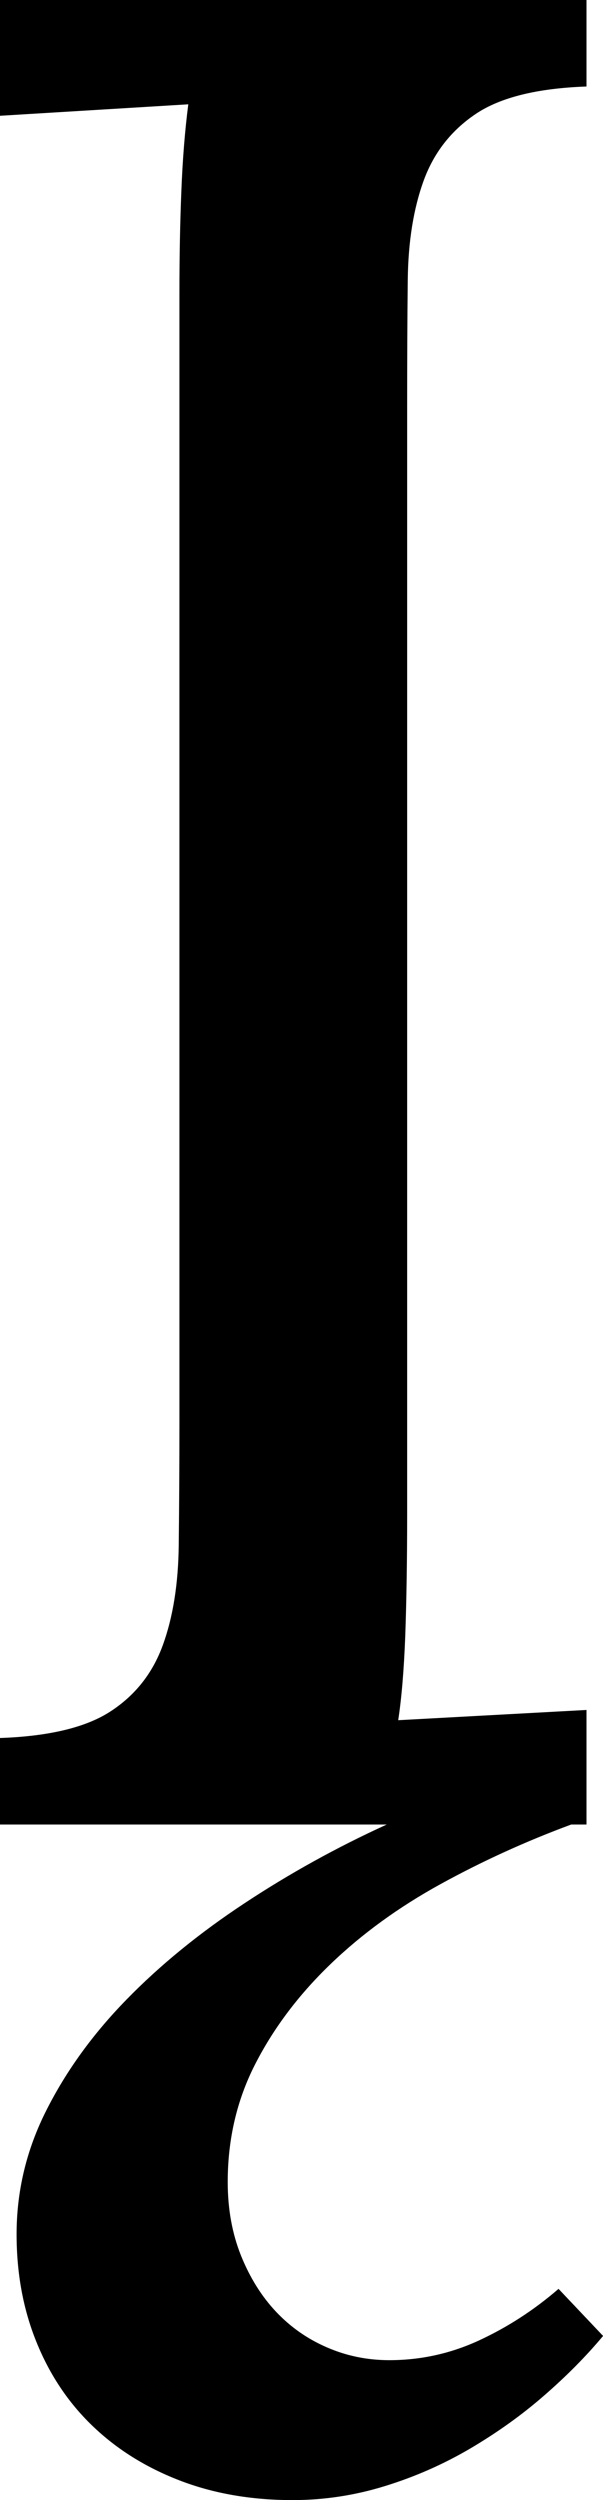 <svg width="6.943" height="28.784" viewBox="1.655 -49.79 6.943 28.784" xmlns="http://www.w3.org/2000/svg"><path d="M8.599 -22.896C8.403 -22.661 8.176 -22.432 7.917 -22.207C7.659 -21.982 7.375 -21.78 7.068 -21.599C6.76 -21.418 6.433 -21.274 6.086 -21.167C5.74 -21.06 5.386 -21.006 5.024 -21.006C4.546 -21.006 4.111 -21.082 3.721 -21.233C3.33 -21.384 2.996 -21.594 2.717 -21.863C2.439 -22.131 2.224 -22.454 2.073 -22.83C1.921 -23.206 1.846 -23.618 1.846 -24.067C1.846 -24.565 1.96 -25.042 2.19 -25.496C2.419 -25.95 2.727 -26.375 3.113 -26.77C3.499 -27.166 3.95 -27.534 4.468 -27.876C4.985 -28.218 5.532 -28.521 6.108 -28.784L1.655 -28.784L1.655 -29.78C2.222 -29.8 2.646 -29.902 2.93 -30.088C3.213 -30.273 3.413 -30.527 3.53 -30.85C3.647 -31.172 3.708 -31.555 3.713 -32C3.718 -32.444 3.721 -32.93 3.721 -33.457L3.721 -46.421C3.721 -46.831 3.728 -47.219 3.743 -47.585C3.757 -47.952 3.784 -48.286 3.823 -48.589L1.655 -48.457L1.655 -49.79L8.408 -49.79L8.408 -48.794C7.842 -48.774 7.417 -48.669 7.134 -48.479C6.851 -48.289 6.65 -48.032 6.533 -47.71C6.416 -47.388 6.355 -47.007 6.35 -46.567C6.345 -46.128 6.343 -45.64 6.343 -45.103L6.343 -32.358C6.343 -31.812 6.335 -31.343 6.321 -30.952C6.306 -30.562 6.279 -30.239 6.24 -29.985L8.408 -30.103L8.408 -28.784L8.232 -28.784C7.705 -28.589 7.202 -28.359 6.724 -28.096C6.245 -27.832 5.825 -27.527 5.464 -27.18C5.103 -26.833 4.814 -26.453 4.6 -26.038C4.385 -25.623 4.277 -25.166 4.277 -24.668C4.277 -24.355 4.329 -24.072 4.431 -23.818C4.534 -23.564 4.668 -23.35 4.834 -23.174C5 -22.998 5.195 -22.861 5.42 -22.764C5.645 -22.666 5.884 -22.617 6.138 -22.617C6.499 -22.617 6.843 -22.693 7.17 -22.844C7.498 -22.996 7.803 -23.193 8.086 -23.438ZM8.599 -22.896"></path></svg>